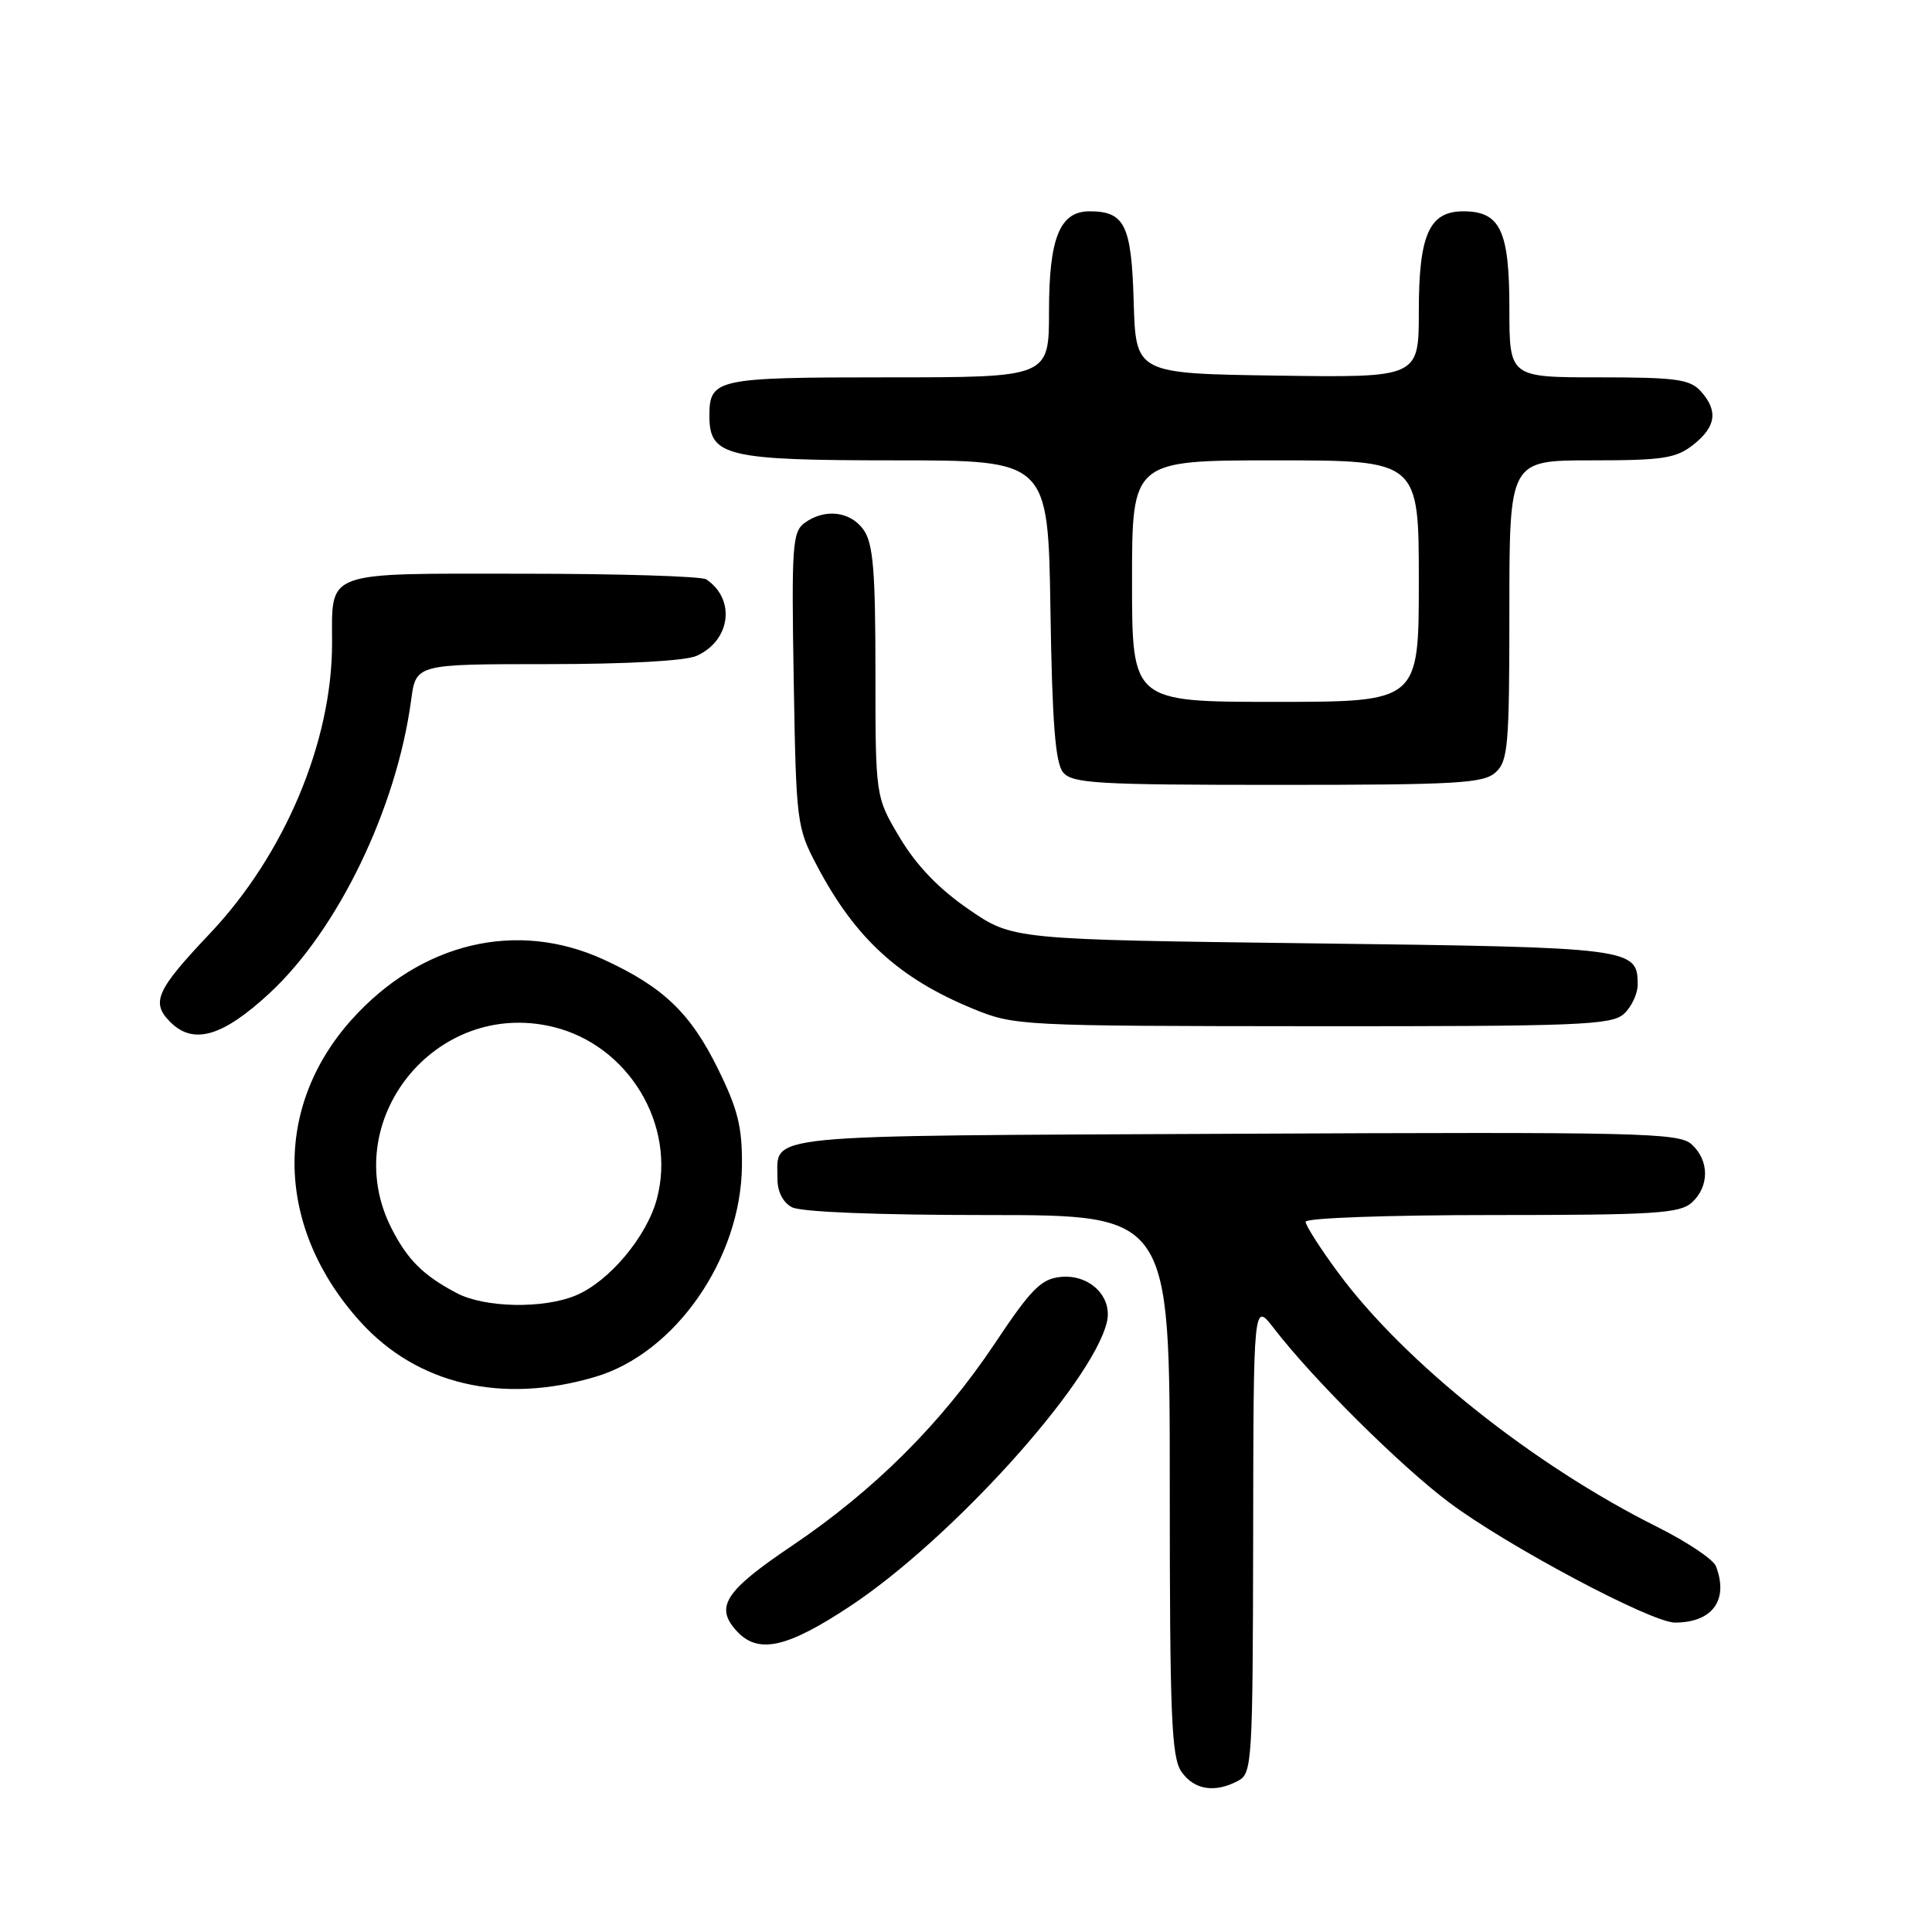 <?xml version="1.0" encoding="UTF-8" standalone="no"?>
<!DOCTYPE svg PUBLIC "-//W3C//DTD SVG 1.1//EN" "http://www.w3.org/Graphics/SVG/1.1/DTD/svg11.dtd" >
<svg xmlns="http://www.w3.org/2000/svg" xmlns:xlink="http://www.w3.org/1999/xlink" version="1.1" viewBox="0 0 256 256">
 <g >
 <path fill="currentColor"
d=" M 164.07 235.96 C 165.91 234.98 166.00 233.53 166.05 203.71 C 166.09 172.50 166.09 172.50 168.79 176.00 C 173.92 182.68 185.53 194.22 192.00 199.07 C 199.64 204.81 218.80 215.00 221.94 215.00 C 226.91 215.00 229.09 212.00 227.37 207.53 C 227.03 206.63 223.54 204.30 219.62 202.34 C 203.16 194.12 186.07 180.50 177.32 168.64 C 174.94 165.42 173.00 162.38 173.00 161.89 C 173.00 161.39 183.92 161.00 197.67 161.00 C 219.22 161.00 222.57 160.79 224.17 159.35 C 226.52 157.22 226.51 153.77 224.15 151.63 C 222.45 150.09 217.38 149.98 163.61 150.23 C 99.56 150.53 103.05 150.18 103.02 156.21 C 103.01 157.89 103.74 159.33 104.93 159.96 C 106.11 160.60 116.26 161.00 130.93 161.00 C 155.00 161.00 155.00 161.00 155.00 196.78 C 155.00 227.54 155.22 232.87 156.56 234.78 C 158.24 237.18 160.99 237.61 164.07 235.96 Z  M 112.67 212.81 C 126.02 203.97 144.60 183.44 146.65 175.26 C 147.50 171.88 144.42 168.82 140.55 169.20 C 137.95 169.46 136.65 170.77 131.78 178.07 C 124.74 188.61 115.83 197.49 104.86 204.88 C 96.09 210.79 94.70 212.91 97.57 216.07 C 100.42 219.23 104.21 218.41 112.67 212.81 Z  M 78.91 182.43 C 89.49 179.29 98.20 166.75 98.31 154.48 C 98.36 149.35 97.78 147.00 95.15 141.66 C 91.50 134.23 87.89 130.78 80.00 127.15 C 68.49 121.86 55.79 124.88 46.62 135.08 C 36.11 146.77 36.54 162.74 47.72 175.11 C 55.27 183.47 66.53 186.11 78.91 182.43 Z  M 35.71 131.61 C 44.77 123.22 52.55 107.13 54.48 92.75 C 55.12 88.00 55.12 88.00 72.51 88.00 C 83.13 88.00 90.86 87.57 92.34 86.89 C 96.83 84.84 97.50 79.41 93.59 76.77 C 92.99 76.36 82.05 76.02 69.29 76.02 C 42.71 76.00 44.00 75.53 44.00 85.25 C 44.00 98.30 37.71 113.24 27.81 123.70 C 20.69 131.22 19.97 132.83 22.57 135.43 C 25.63 138.49 29.50 137.36 35.71 131.61 Z  M 215.17 134.35 C 216.18 133.43 217.00 131.69 217.00 130.47 C 217.00 125.61 216.36 125.53 173.94 125.00 C 134.18 124.50 134.18 124.50 128.34 120.48 C 124.41 117.78 121.44 114.69 119.25 111.03 C 116.00 105.59 116.00 105.59 116.00 89.02 C 116.00 75.64 115.70 72.02 114.44 70.22 C 112.70 67.74 109.29 67.34 106.61 69.29 C 105.00 70.47 104.87 72.36 105.17 90.04 C 105.49 109.03 105.57 109.63 108.25 114.71 C 113.30 124.30 119.10 129.62 128.89 133.65 C 134.42 135.92 135.07 135.95 173.92 135.98 C 209.22 136.00 213.53 135.83 215.17 134.35 Z  M 198.17 102.35 C 199.83 100.85 200.00 98.80 200.00 80.85 C 200.00 61.00 200.00 61.00 210.87 61.00 C 220.34 61.00 222.07 60.74 224.37 58.93 C 227.40 56.54 227.69 54.42 225.35 51.83 C 223.92 50.25 222.05 50.00 211.85 50.00 C 200.00 50.00 200.00 50.00 200.00 40.83 C 200.00 30.55 198.79 28.00 193.90 28.00 C 189.38 28.00 188.00 31.10 188.00 41.24 C 188.00 50.04 188.00 50.04 169.25 49.77 C 150.50 49.50 150.50 49.50 150.22 40.00 C 149.93 29.82 149.04 28.00 144.37 28.00 C 140.43 28.00 139.00 31.53 139.00 41.22 C 139.00 50.00 139.00 50.00 117.70 50.00 C 94.81 50.00 94.00 50.18 94.00 55.14 C 94.00 60.46 96.28 61.00 118.66 61.00 C 138.88 61.00 138.88 61.00 139.19 80.85 C 139.42 95.84 139.84 101.10 140.87 102.35 C 142.09 103.81 145.37 104.00 169.29 104.00 C 193.06 104.00 196.56 103.80 198.17 102.35 Z  M 60.50 171.33 C 56.09 169.01 54.01 166.94 51.89 162.79 C 44.66 148.61 57.67 132.32 73.25 136.06 C 83.27 138.46 89.67 149.07 87.03 158.89 C 85.68 163.89 80.71 169.81 76.30 171.65 C 71.99 173.45 64.21 173.30 60.50 171.33 Z  M 150.00 77.00 C 150.00 61.00 150.00 61.00 169.00 61.00 C 188.00 61.00 188.00 61.00 188.00 77.00 C 188.00 93.00 188.00 93.00 169.00 93.00 C 150.00 93.00 150.00 93.00 150.00 77.00 Z "/>
</g>
</svg>